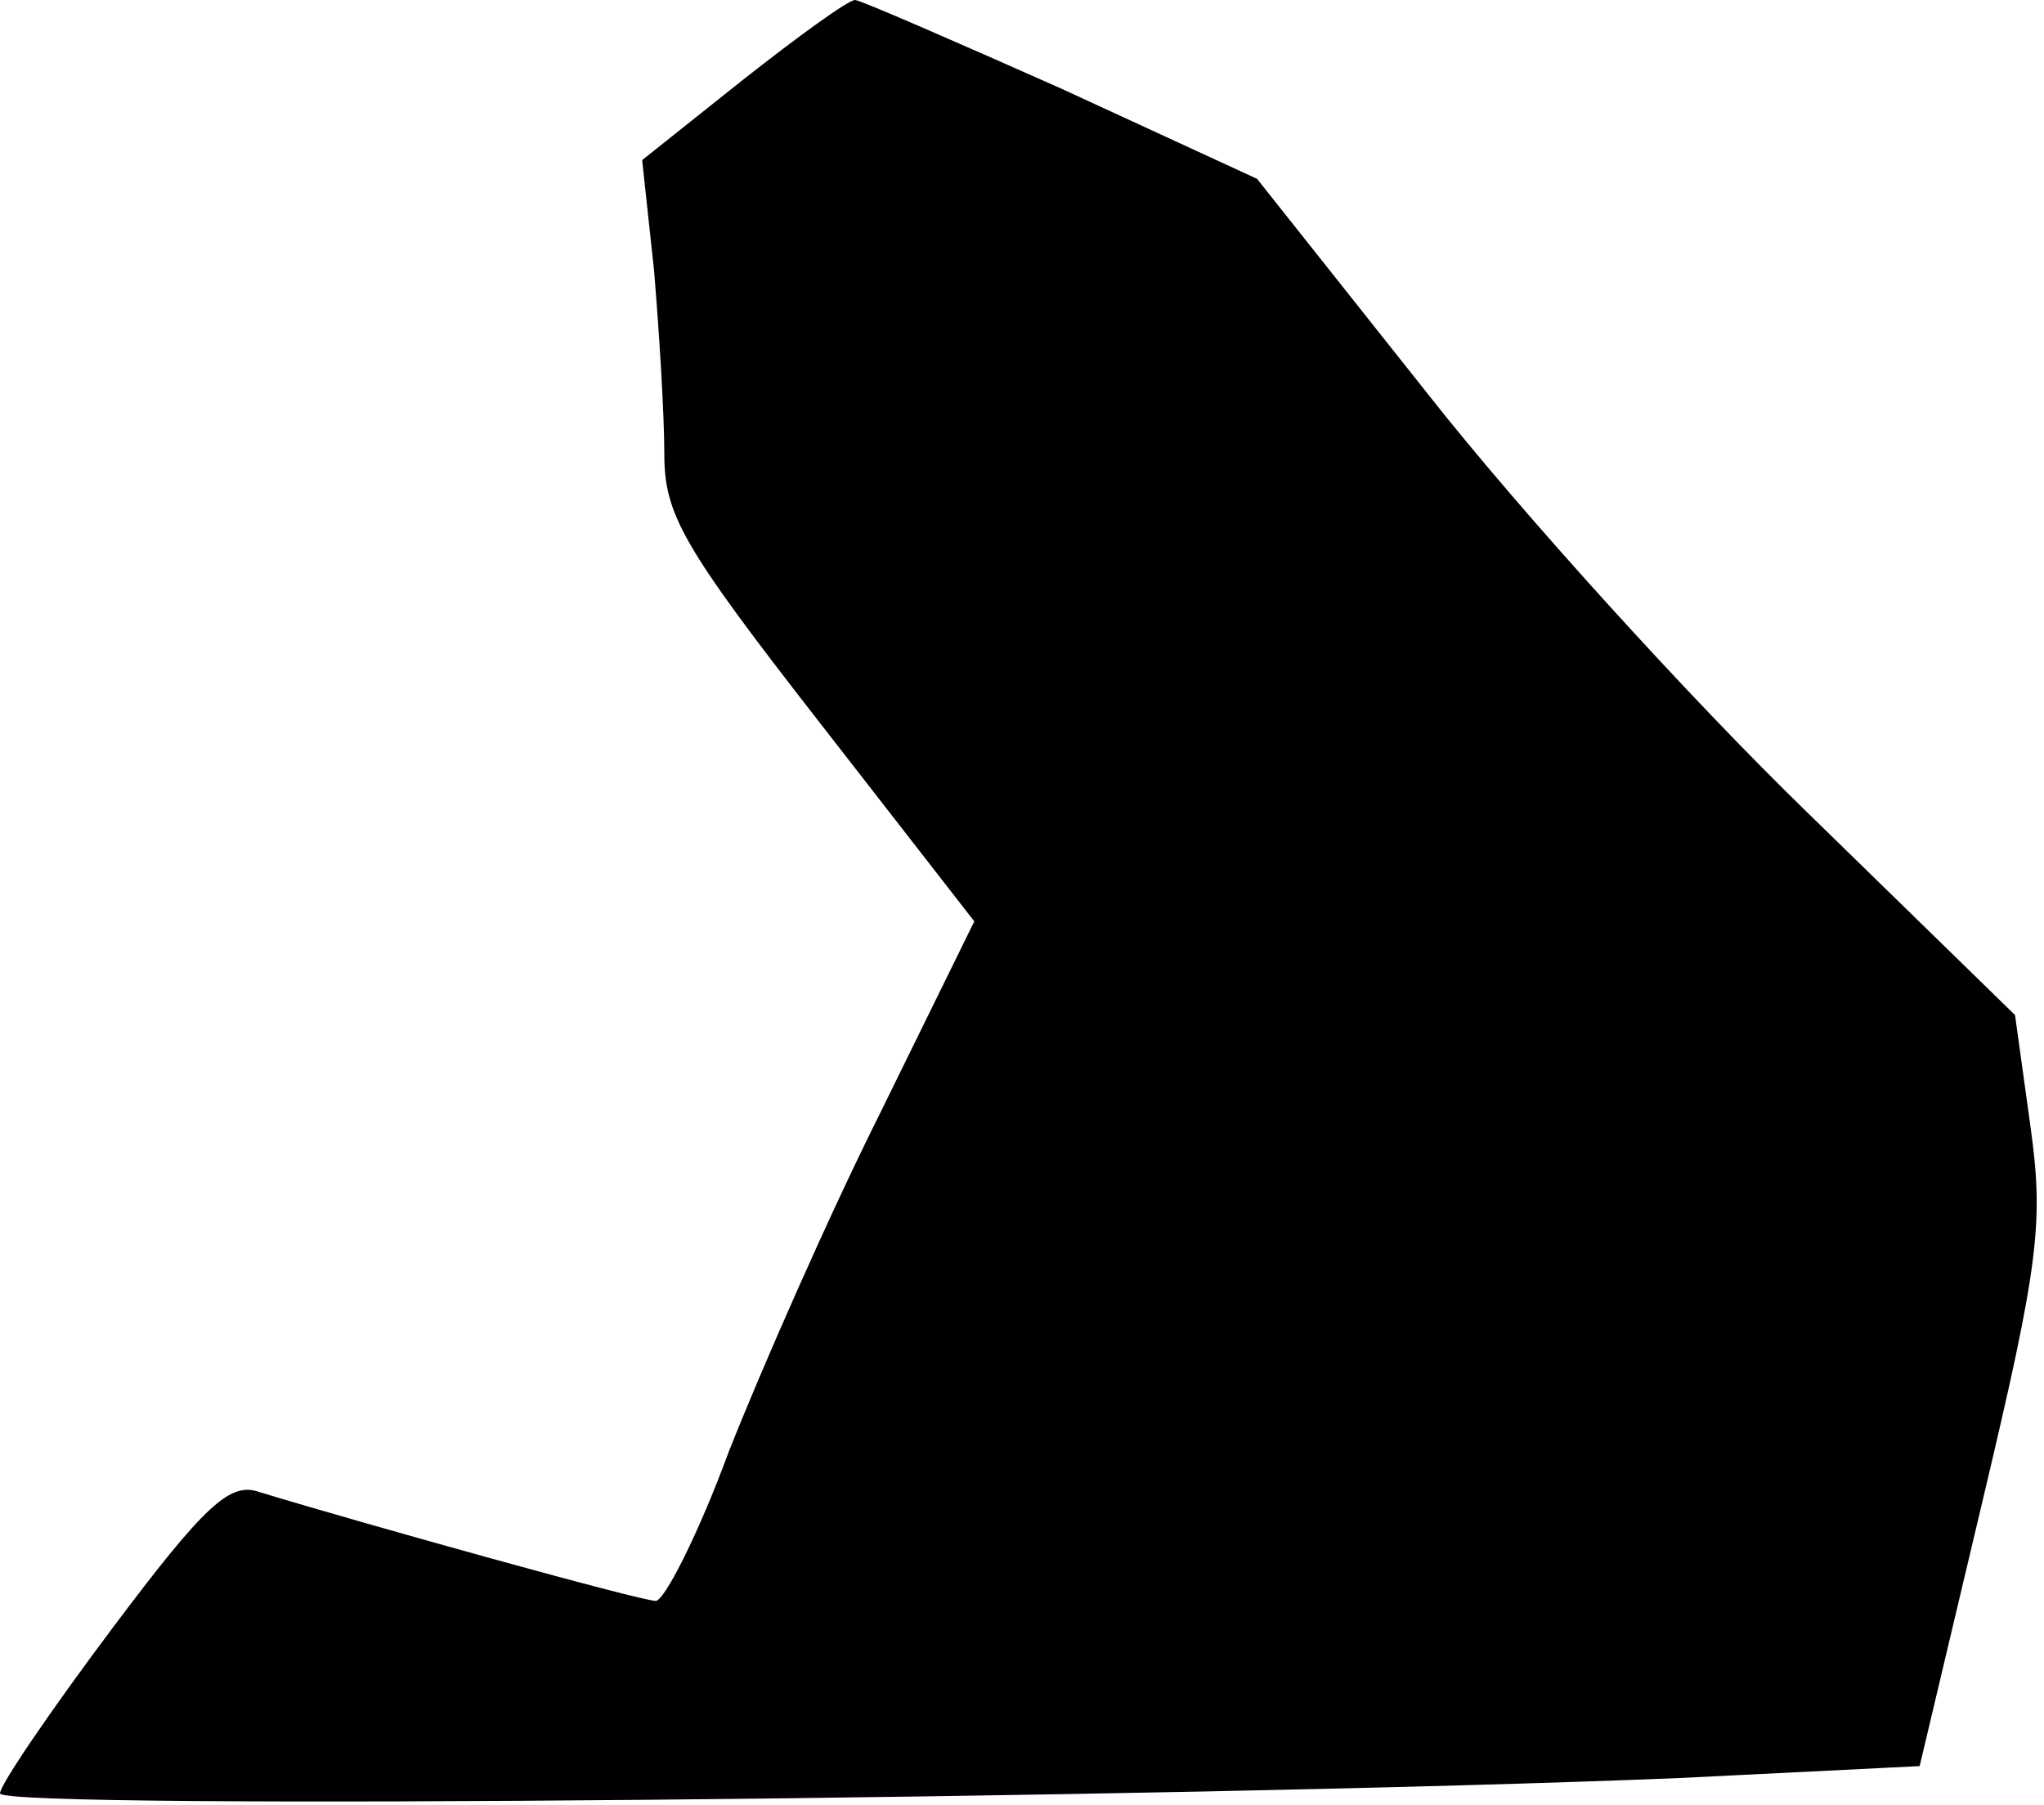 <?xml version="1.0" standalone="no"?>
<!DOCTYPE svg PUBLIC "-//W3C//DTD SVG 20010904//EN"
 "http://www.w3.org/TR/2001/REC-SVG-20010904/DTD/svg10.dtd">
<svg version="1.0" xmlns="http://www.w3.org/2000/svg"
 width="120pt" height="106pt" viewBox="0 0 120 106"
 preserveAspectRatio="xMidYMid meet">
<g transform="translate(0,106) scale(0.1,-0.1)"
fill="#000000" stroke="none">
<path fill="#000000" stroke="none" d="M436 1013 l-59 -47 7 -65 c3 -36 6 -84
6 -107 0 -36 10 -54 91 -158 l91 -117 -55 -112 c-31 -62 -70 -151 -89 -199
-18 -49 -38 -88 -43 -88 -9 0 -174 46 -233 64 -17 6 -32 -8 -86 -80 -36 -48
-66 -92 -66 -97 0 -10 693 -3 986 9 l141 7 37 156 c33 139 36 163 28 220 l-9
65 -122 119 c-68 66 -168 176 -223 246 l-100 126 -115 53 c-63 28 -118 52
-121 52 -4 0 -33 -21 -66 -47z"/>
</g>
</svg>
